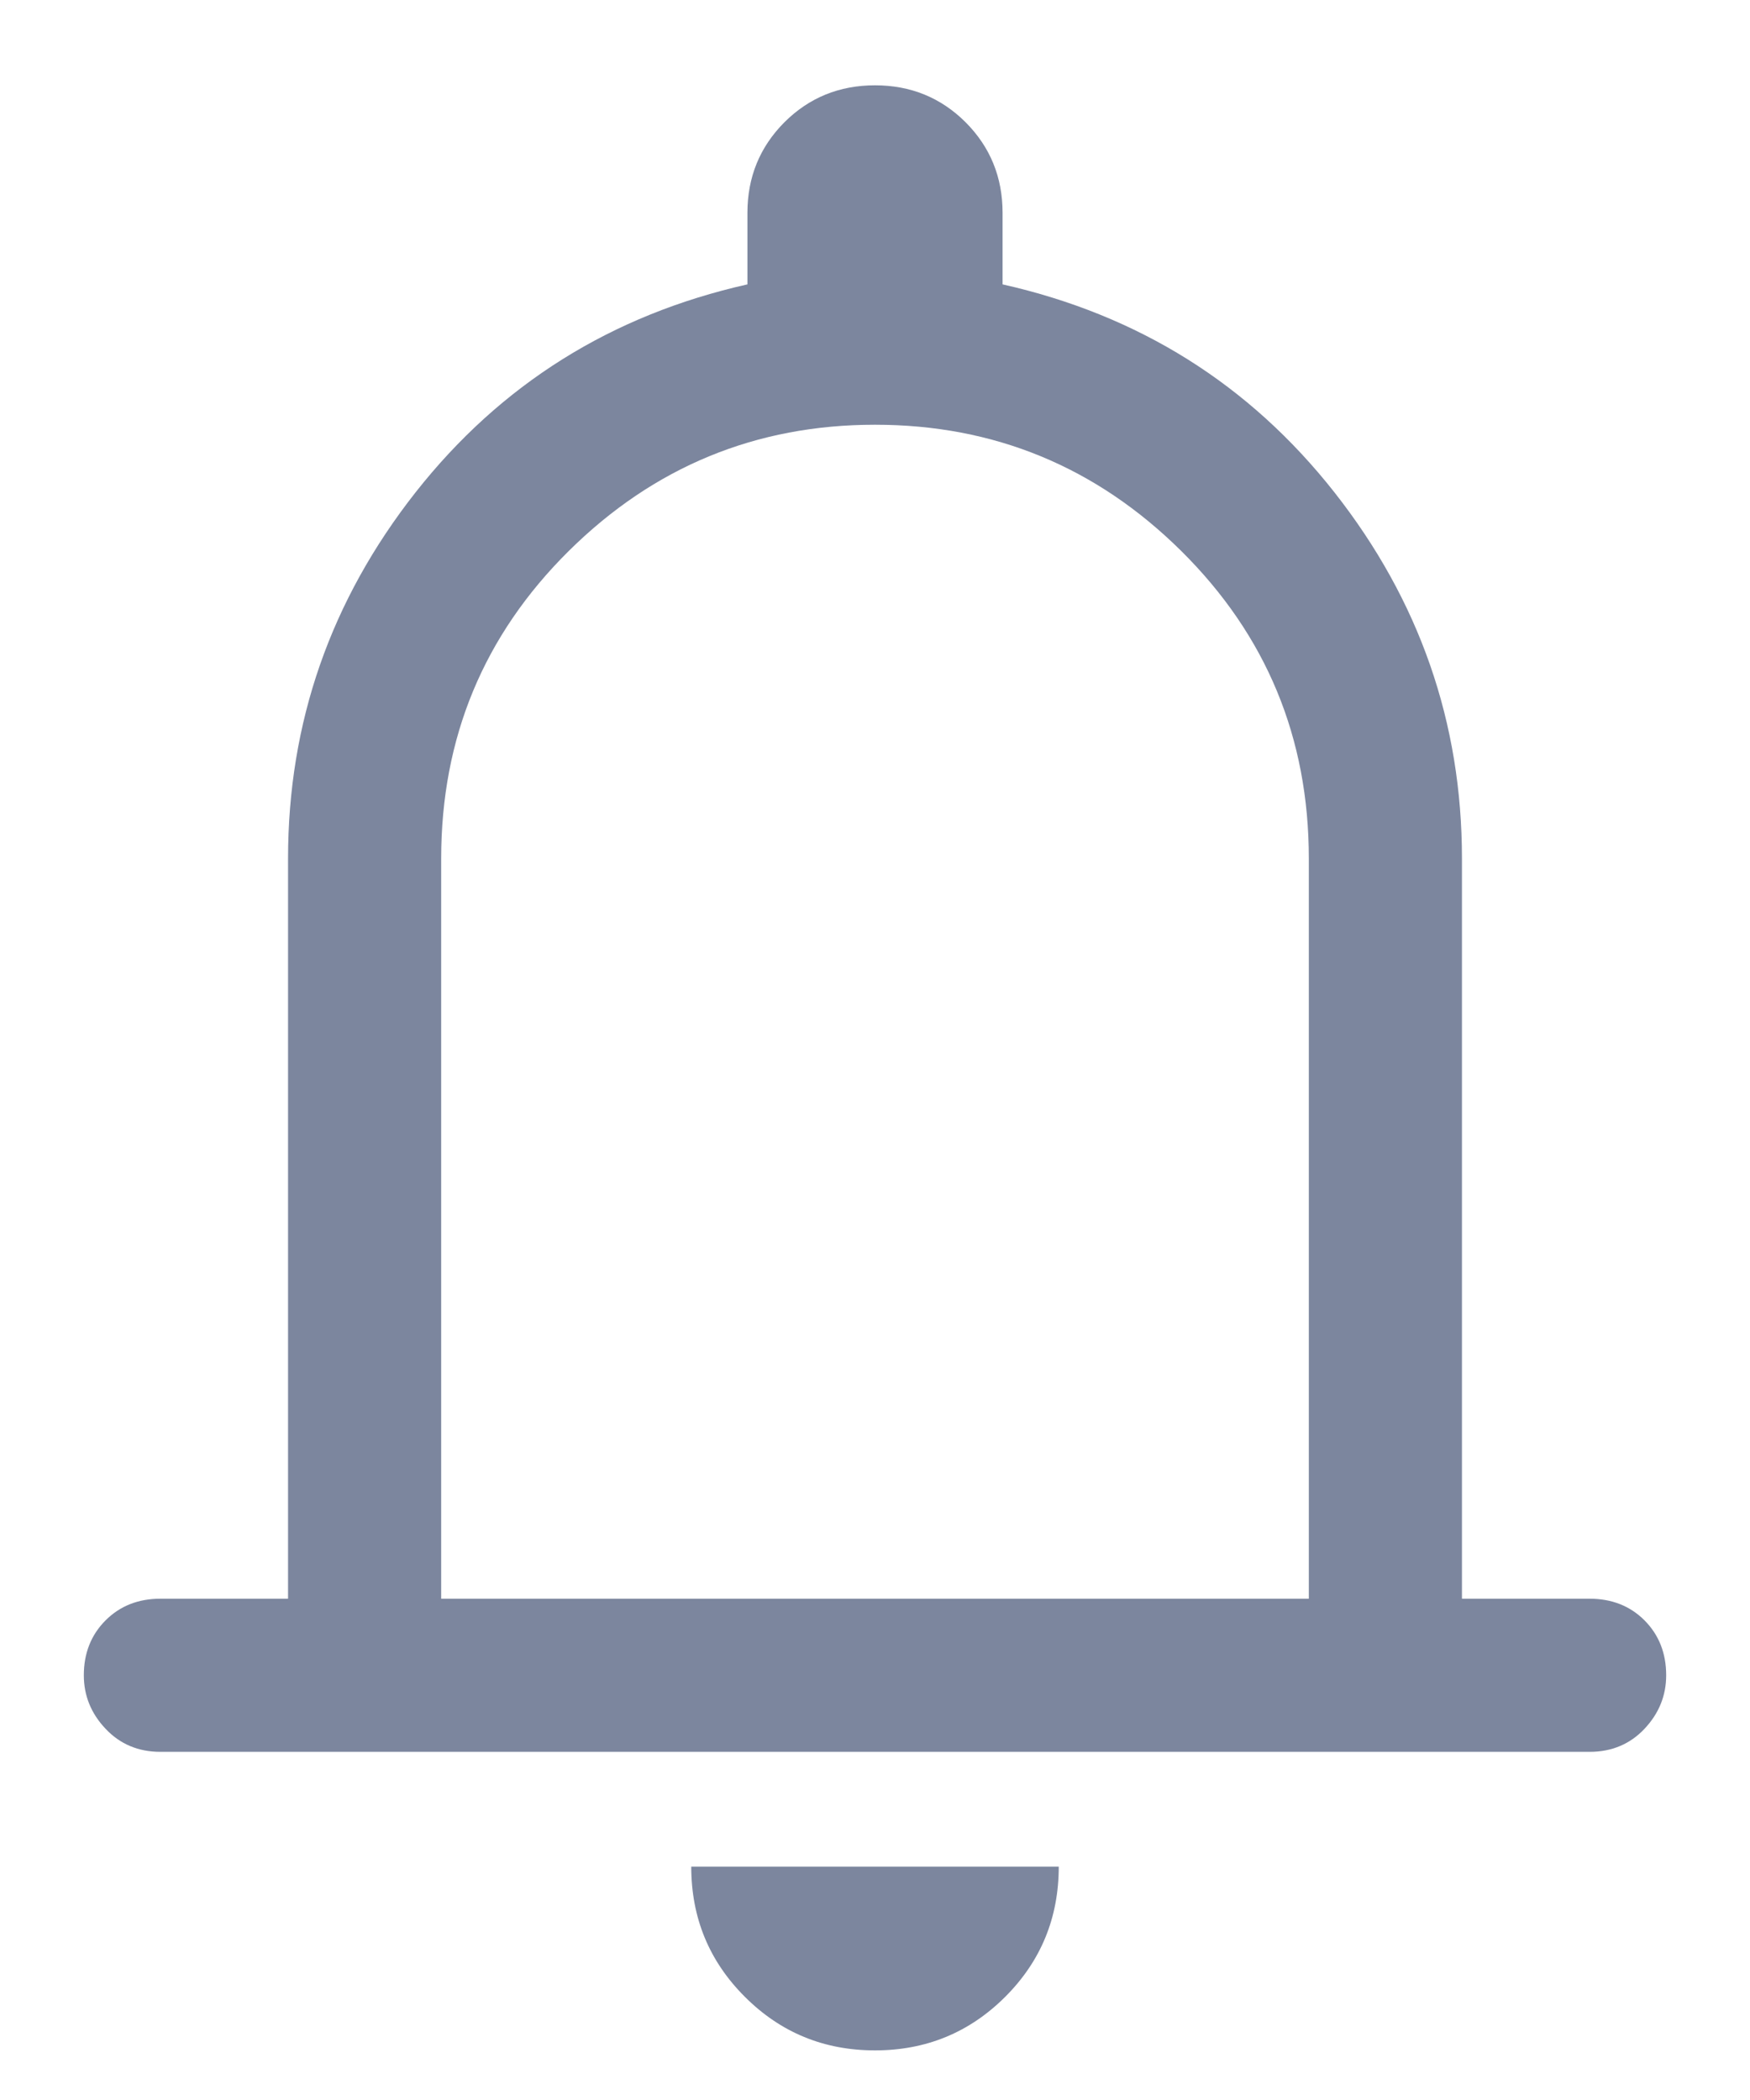 <svg width="20" height="24" viewBox="0 0 20 24" fill="none" xmlns="http://www.w3.org/2000/svg">
<path d="M1.833 20.021C1.581 20.021 1.372 19.933 1.207 19.758C1.041 19.583 0.958 19.379 0.958 19.146C0.958 18.893 1.041 18.684 1.207 18.518C1.372 18.353 1.581 18.271 1.833 18.271H3.292V9.812C3.292 8.257 3.778 6.862 4.75 5.626C5.722 4.392 6.986 3.6 8.542 3.25V2.433C8.542 2.025 8.683 1.68 8.965 1.397C9.247 1.116 9.592 0.975 10 0.975C10.408 0.975 10.753 1.116 11.035 1.397C11.317 1.68 11.458 2.025 11.458 2.433V3.25C13.014 3.6 14.278 4.392 15.25 5.626C16.222 6.862 16.708 8.257 16.708 9.812V18.271H18.167C18.419 18.271 18.629 18.353 18.794 18.518C18.959 18.684 19.042 18.893 19.042 19.146C19.042 19.379 18.959 19.583 18.794 19.758C18.629 19.933 18.419 20.021 18.167 20.021H1.833ZM10 23.433C9.417 23.433 8.921 23.229 8.513 22.821C8.104 22.413 7.9 21.917 7.9 21.333H12.1C12.1 21.917 11.896 22.413 11.488 22.821C11.079 23.229 10.583 23.433 10 23.433ZM5.042 18.271H14.958V9.812C14.958 8.432 14.472 7.26 13.5 6.297C12.528 5.335 11.361 4.854 10 4.854C8.639 4.854 7.472 5.335 6.5 6.297C5.528 7.26 5.042 8.432 5.042 9.812V18.271Z" fill="#7C869E"/>
</svg>
